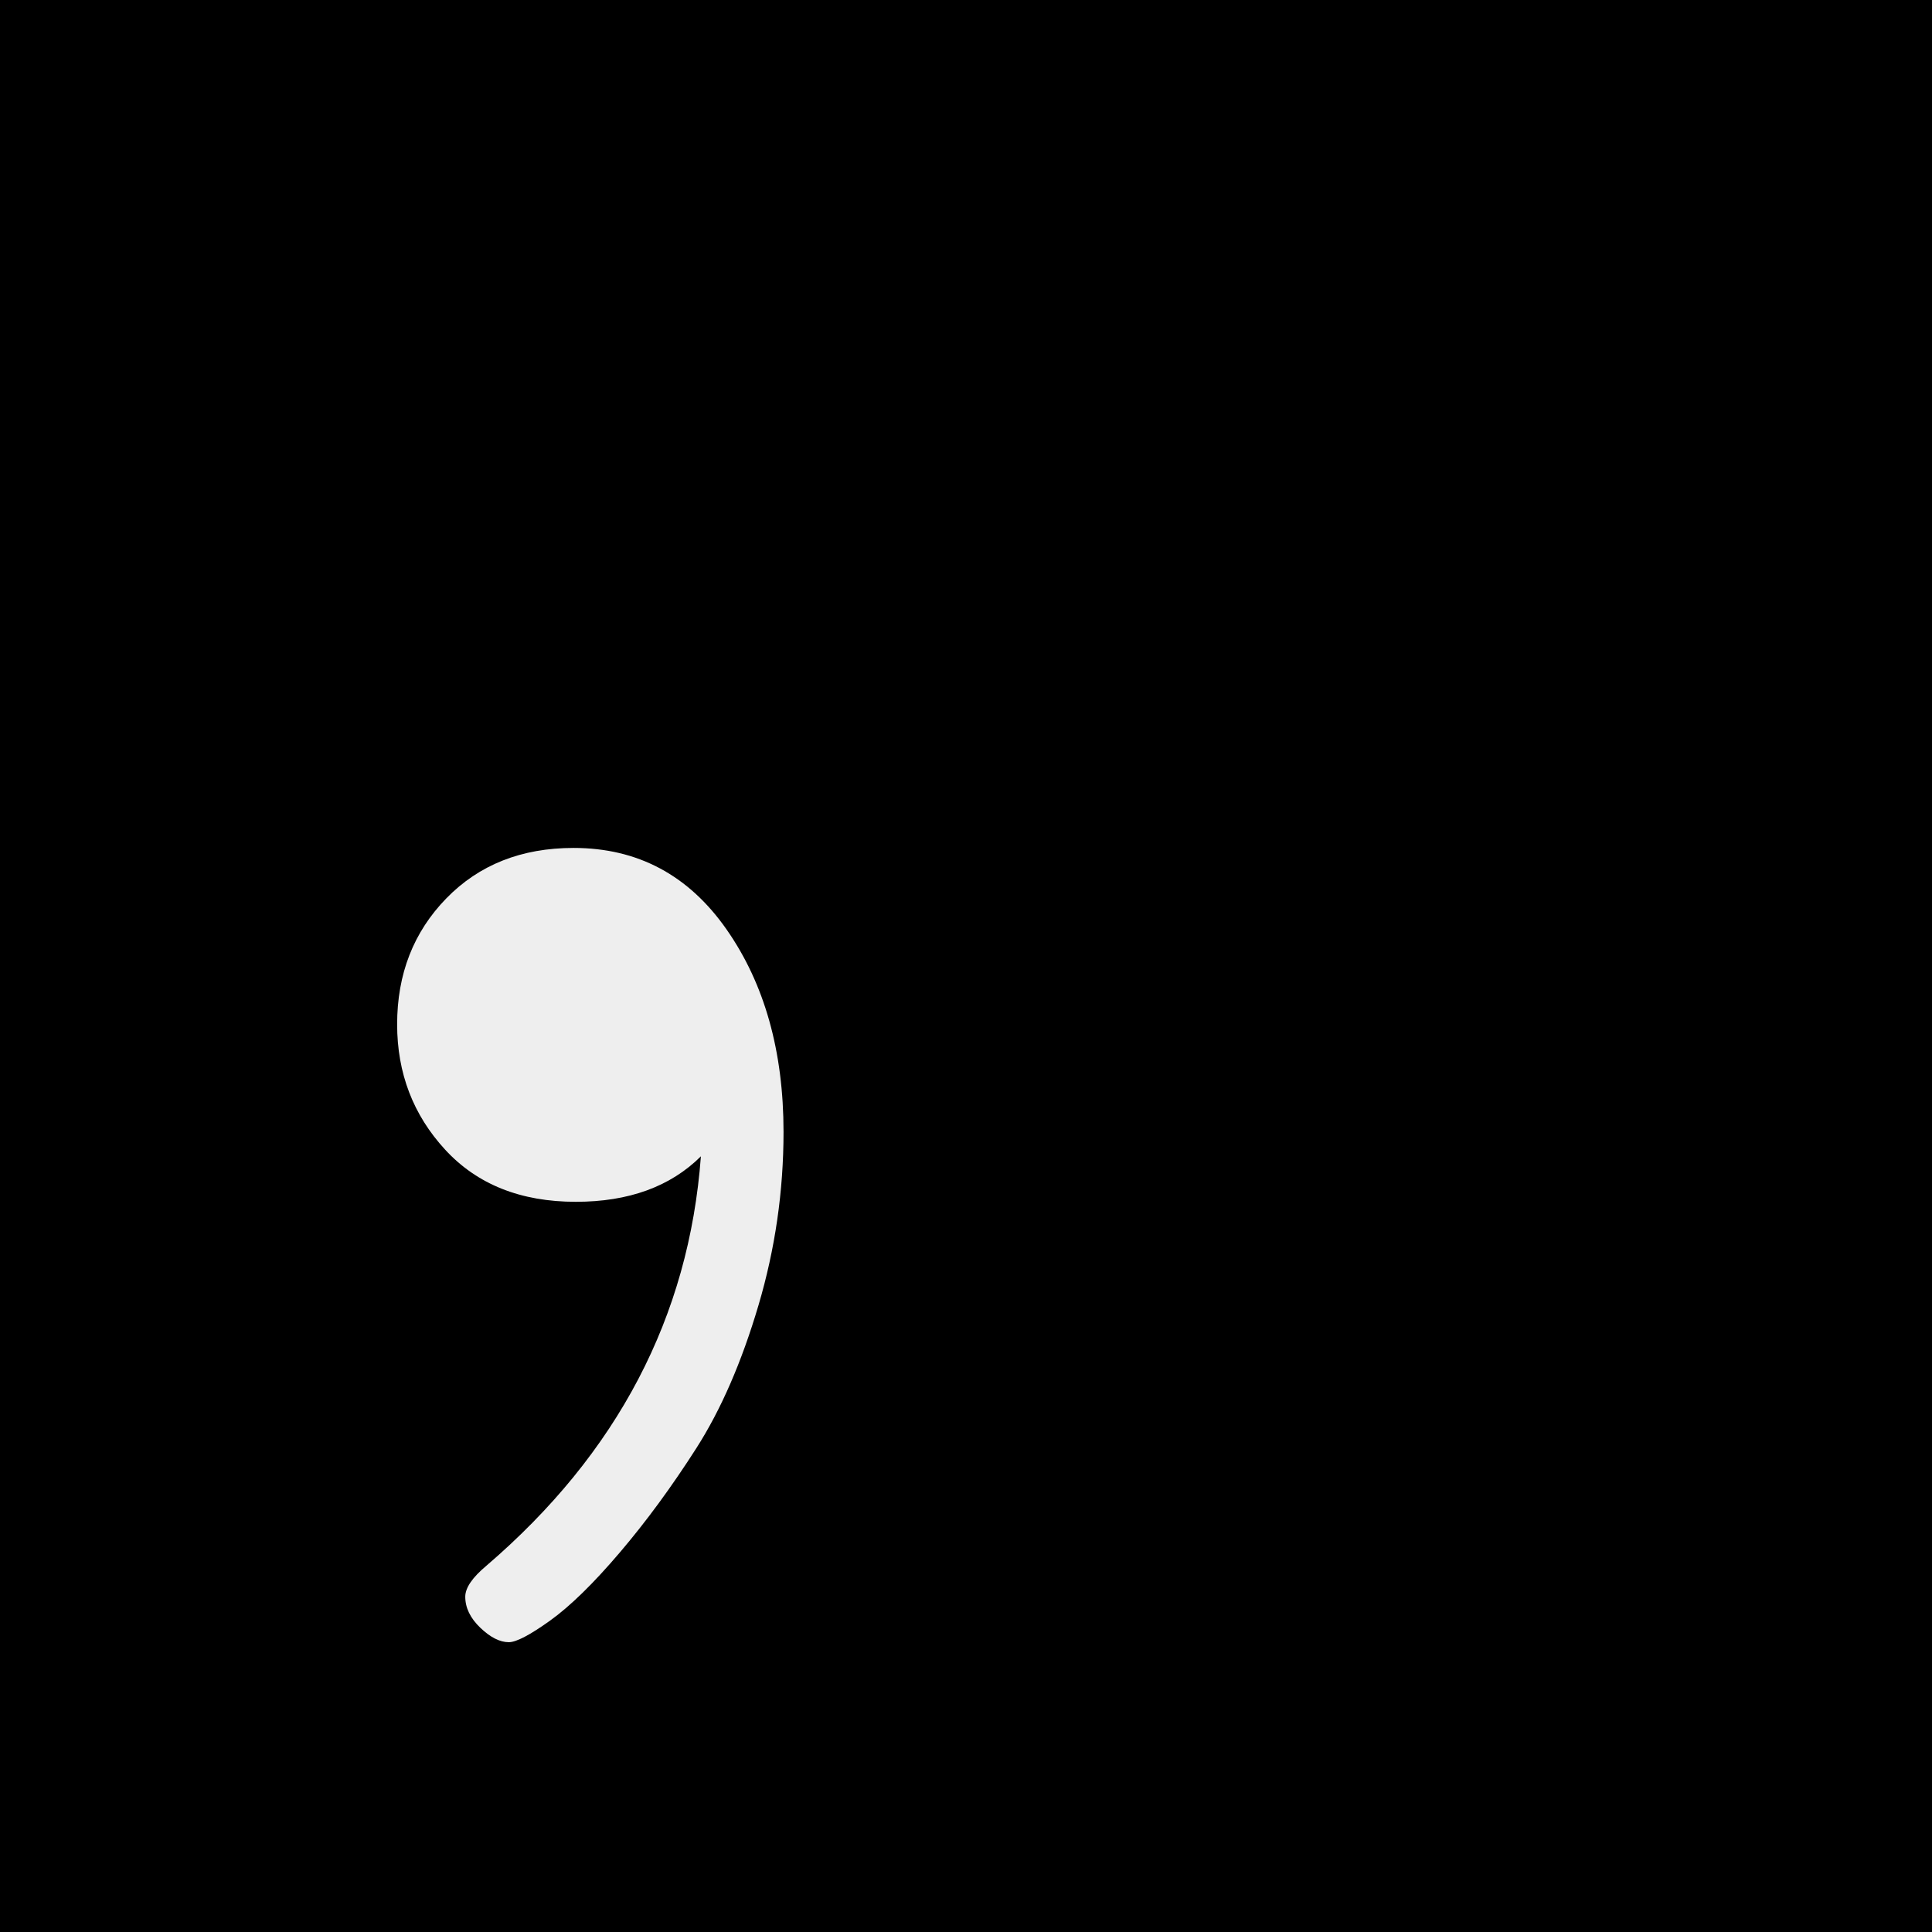 <?xml version="1.0" encoding="UTF-8"?>
<svg width="180px" height="180px" viewBox="0 0 180 180" version="1.1" xmlns="http://www.w3.org/2000/svg" xmlns:xlink="http://www.w3.org/1999/xlink">
    <rect x="0" y="0" width="180" height="180" fill="#808080" stroke="none"/>
    <title>Icon</title>
    <defs>
        <path d="M0,0 L180,0 L180,180 L0,180 L0,0 Z" id="path-1"></path>
    </defs>
    <g id="Icon" stroke="none" fill="none" xlink:href="#path-1" fill-rule="evenodd">
        <use fill="#000000" xlink:href="#path-1"></use>
        <g id="," stroke-width="1" transform="translate(37, 79)" fill="#EEEEEE">
            <path d="M0,16.433 C0,11.748 1.526,7.838 4.578,4.703 C7.63,1.568 11.584,0 16.439,0 C22.405,0 27.156,2.532 30.694,7.596 C34.231,12.661 36,18.948 36,26.458 C36,31.97 35.22,37.362 33.659,42.633 C32.098,47.904 30.173,52.331 27.884,55.913 C25.595,59.496 23.22,62.735 20.757,65.628 C18.295,68.522 16.127,70.641 14.254,71.985 C12.382,73.328 11.098,74 10.405,74 C9.572,74 8.688,73.552 7.751,72.656 C6.815,71.761 6.347,70.796 6.347,69.763 C6.347,68.936 7.006,67.971 8.324,66.869 C20.532,56.396 27.191,43.683 28.301,28.732 C25.457,31.557 21.572,32.969 16.647,32.969 C11.514,32.969 7.457,31.35 4.474,28.112 C1.491,24.873 0,20.98 0,16.433 Z" id="Path" fill-rule="nonzero"></path>
        </g>
    </g>
</svg>
